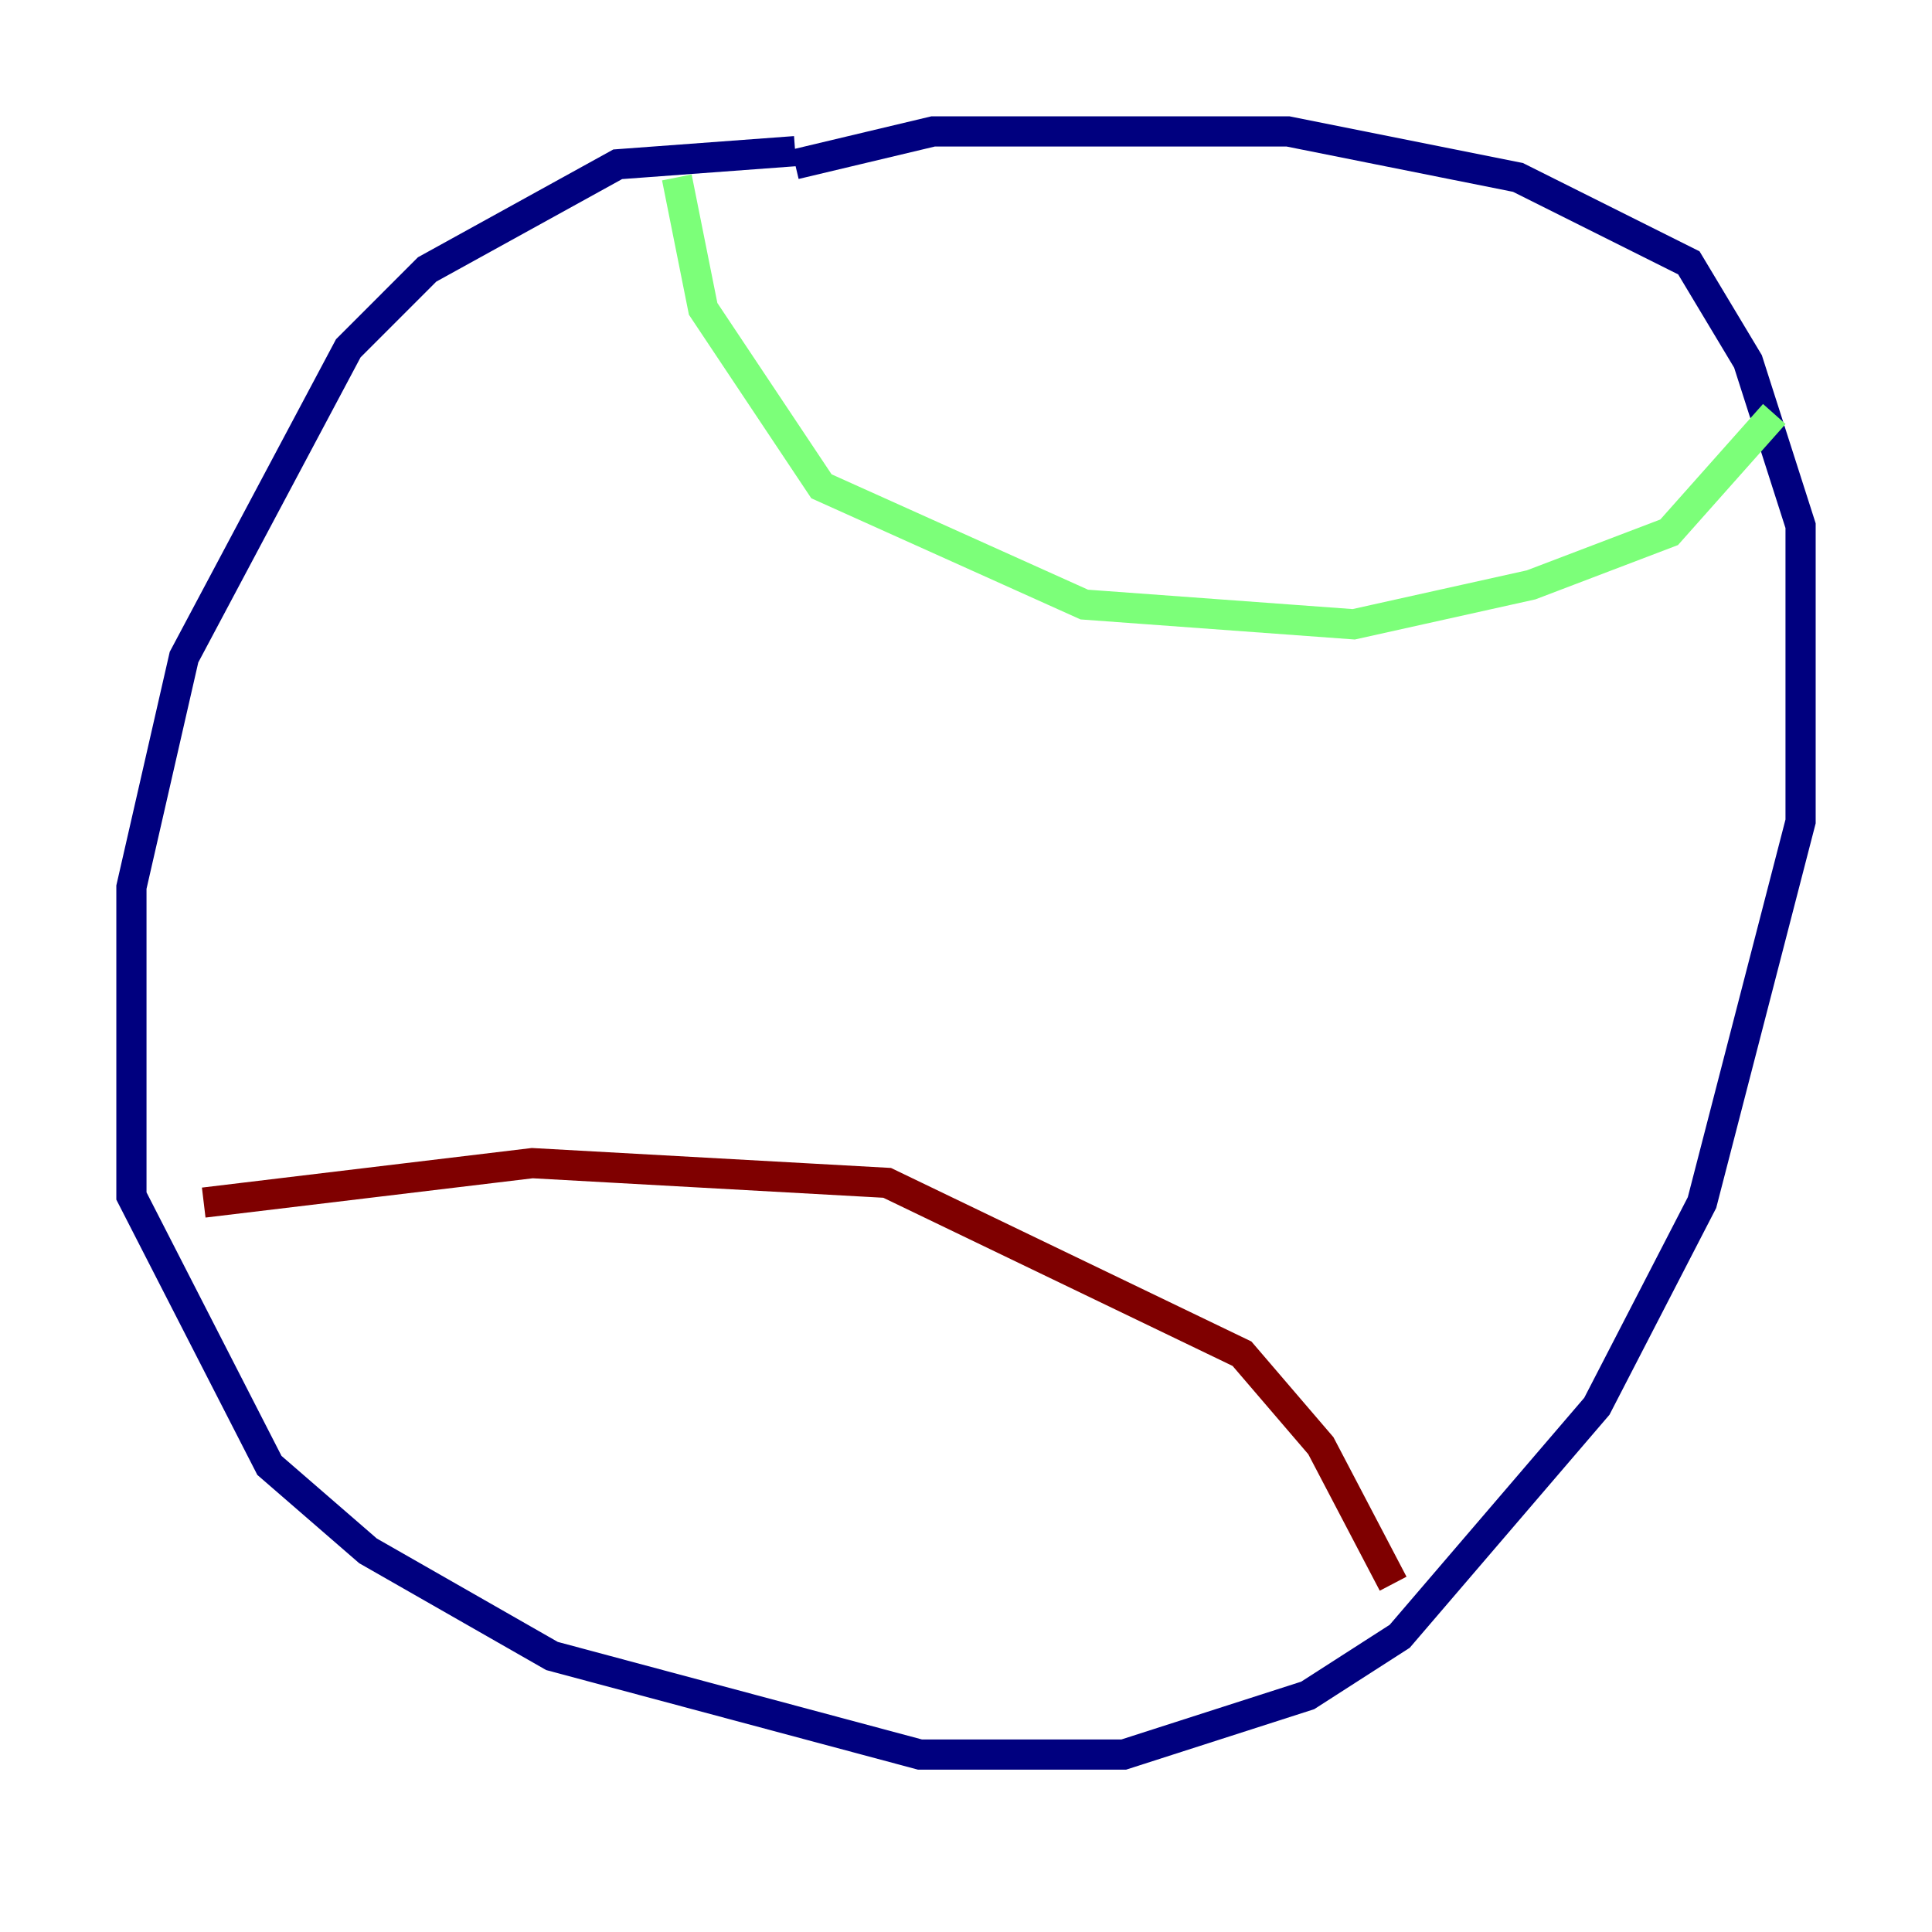 <?xml version="1.0" encoding="utf-8" ?>
<svg baseProfile="tiny" height="128" version="1.2" viewBox="0,0,128,128" width="128" xmlns="http://www.w3.org/2000/svg" xmlns:ev="http://www.w3.org/2001/xml-events" xmlns:xlink="http://www.w3.org/1999/xlink"><defs /><polyline fill="none" points="52.68,10.014 40.925,10.884 28.299,17.85 23.075,23.075 12.191,43.537 8.707,58.776 8.707,79.238 17.85,97.088 24.381,102.748 36.571,109.714 60.952,116.245 74.449,116.245 86.639,112.326 92.735,108.408 105.796,93.17 112.762,79.674 119.293,54.422 119.293,34.83 115.809,23.946 111.891,17.415 100.571,11.755 85.333,8.707 61.823,8.707 52.68,10.884" stroke="#00007f" stroke-width="2" /><polyline fill="none" points="44.843,11.755 46.585,20.463 54.422,32.218 71.837,40.054 89.687,41.361 101.442,38.748 110.585,35.265 117.551,27.429" stroke="#7cff79" stroke-width="2" /><polyline fill="none" points="13.497,79.674 35.265,77.061 58.776,78.367 82.286,89.687 87.51,95.782 92.299,104.925" stroke="#7f0000" stroke-width="2" /></svg>